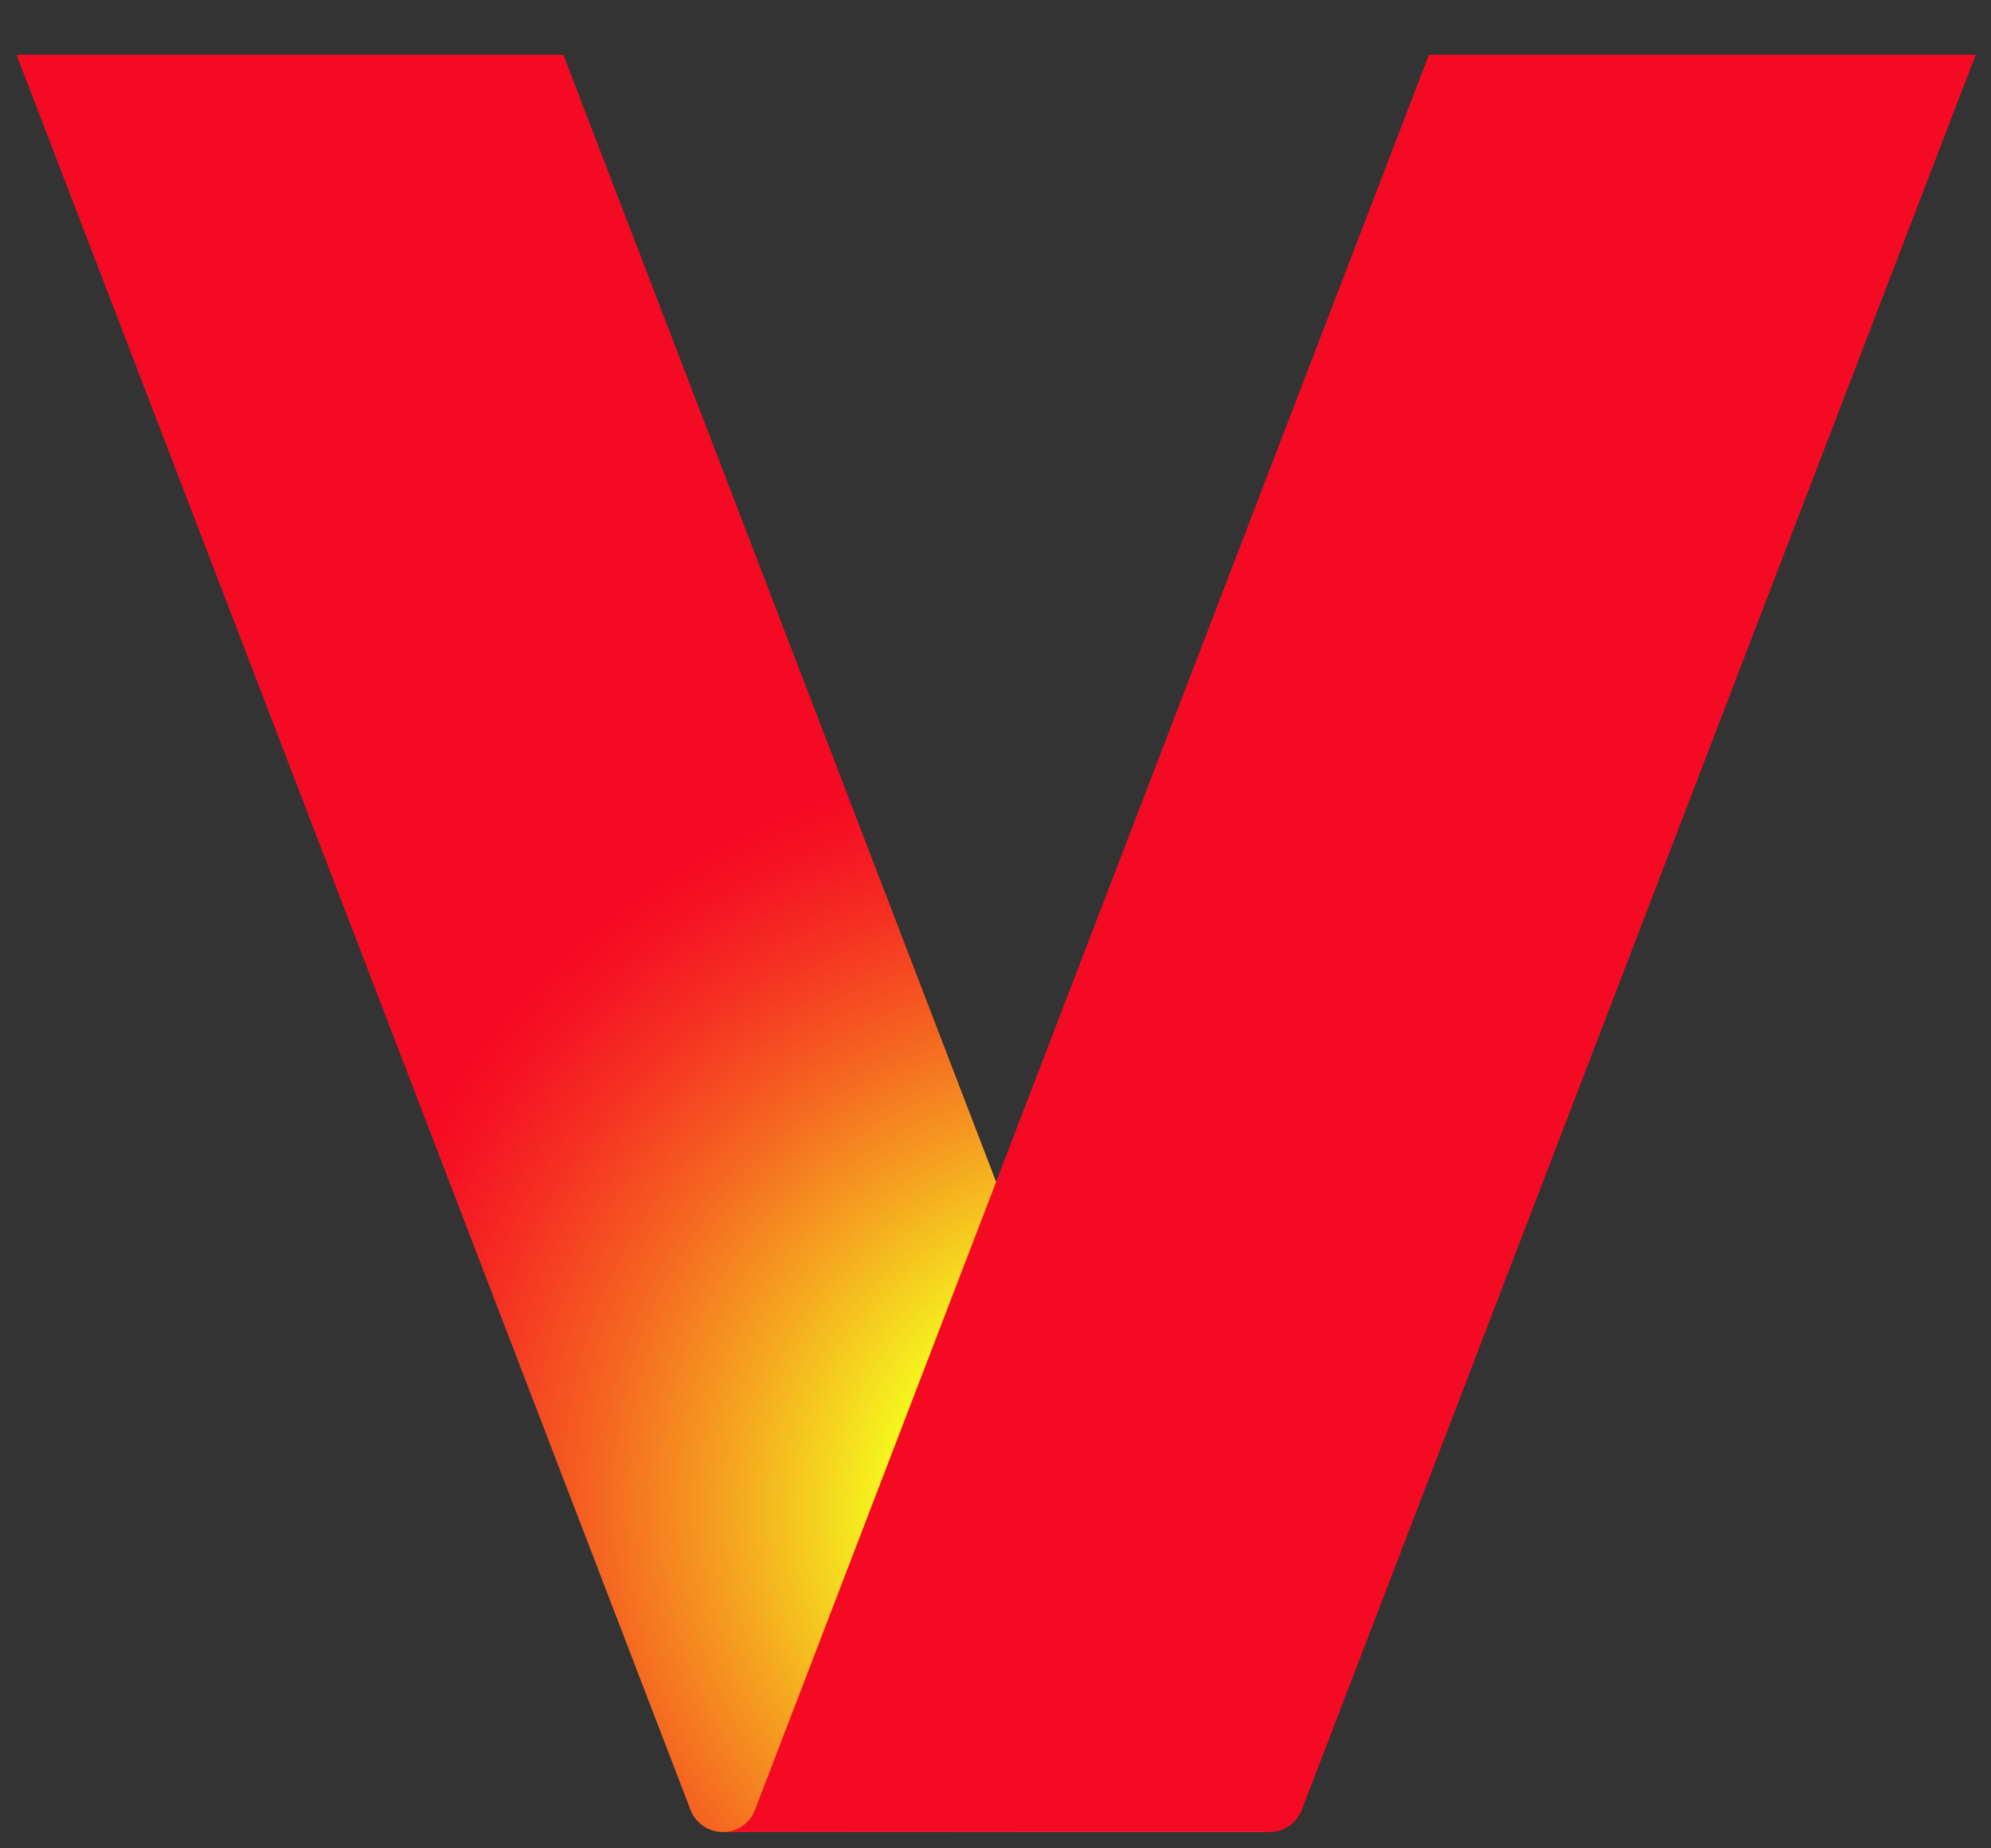 <svg xmlns="http://www.w3.org/2000/svg" width="28" height="26" fill="none" viewBox="0 0 28 26"><rect x="0" y="0" width="28" height="26" fill="#333333" stroke="none"/><g clip-path="url(#a)"><path fill="url(#b)" d="M17.4 25.459 7.922.77H.232l9.479 24.689a.485.485 0 0 0 .453.311h7.69a.485.485 0 0 1-.454-.311"/><path fill="#F50A23" d="M10.617 25.459 20.096.77h7.689l-9.478 24.689a.485.485 0 0 1-.453.311h-7.69a.48.48 0 0 0 .453-.311"/></g><defs><radialGradient id="b" cx="0" cy="0" r="1" gradientTransform="matrix(4.505 -12.477 13.498 4.873 16.273 21.478)" gradientUnits="userSpaceOnUse"><stop stop-color="#F5FF1E"/><stop offset=".257" stop-color="#F5FF1E"/><stop offset=".266" stop-color="#F5FA1E"/><stop offset=".423" stop-color="#F5A620"/><stop offset=".562" stop-color="#F56321"/><stop offset=".678" stop-color="#F53322"/><stop offset=".766" stop-color="#F51523"/><stop offset=".816" stop-color="#F50A23"/></radialGradient><clipPath id="a"><path fill="#fff" d="M0 .77h28v25H0z"/></clipPath></defs></svg>